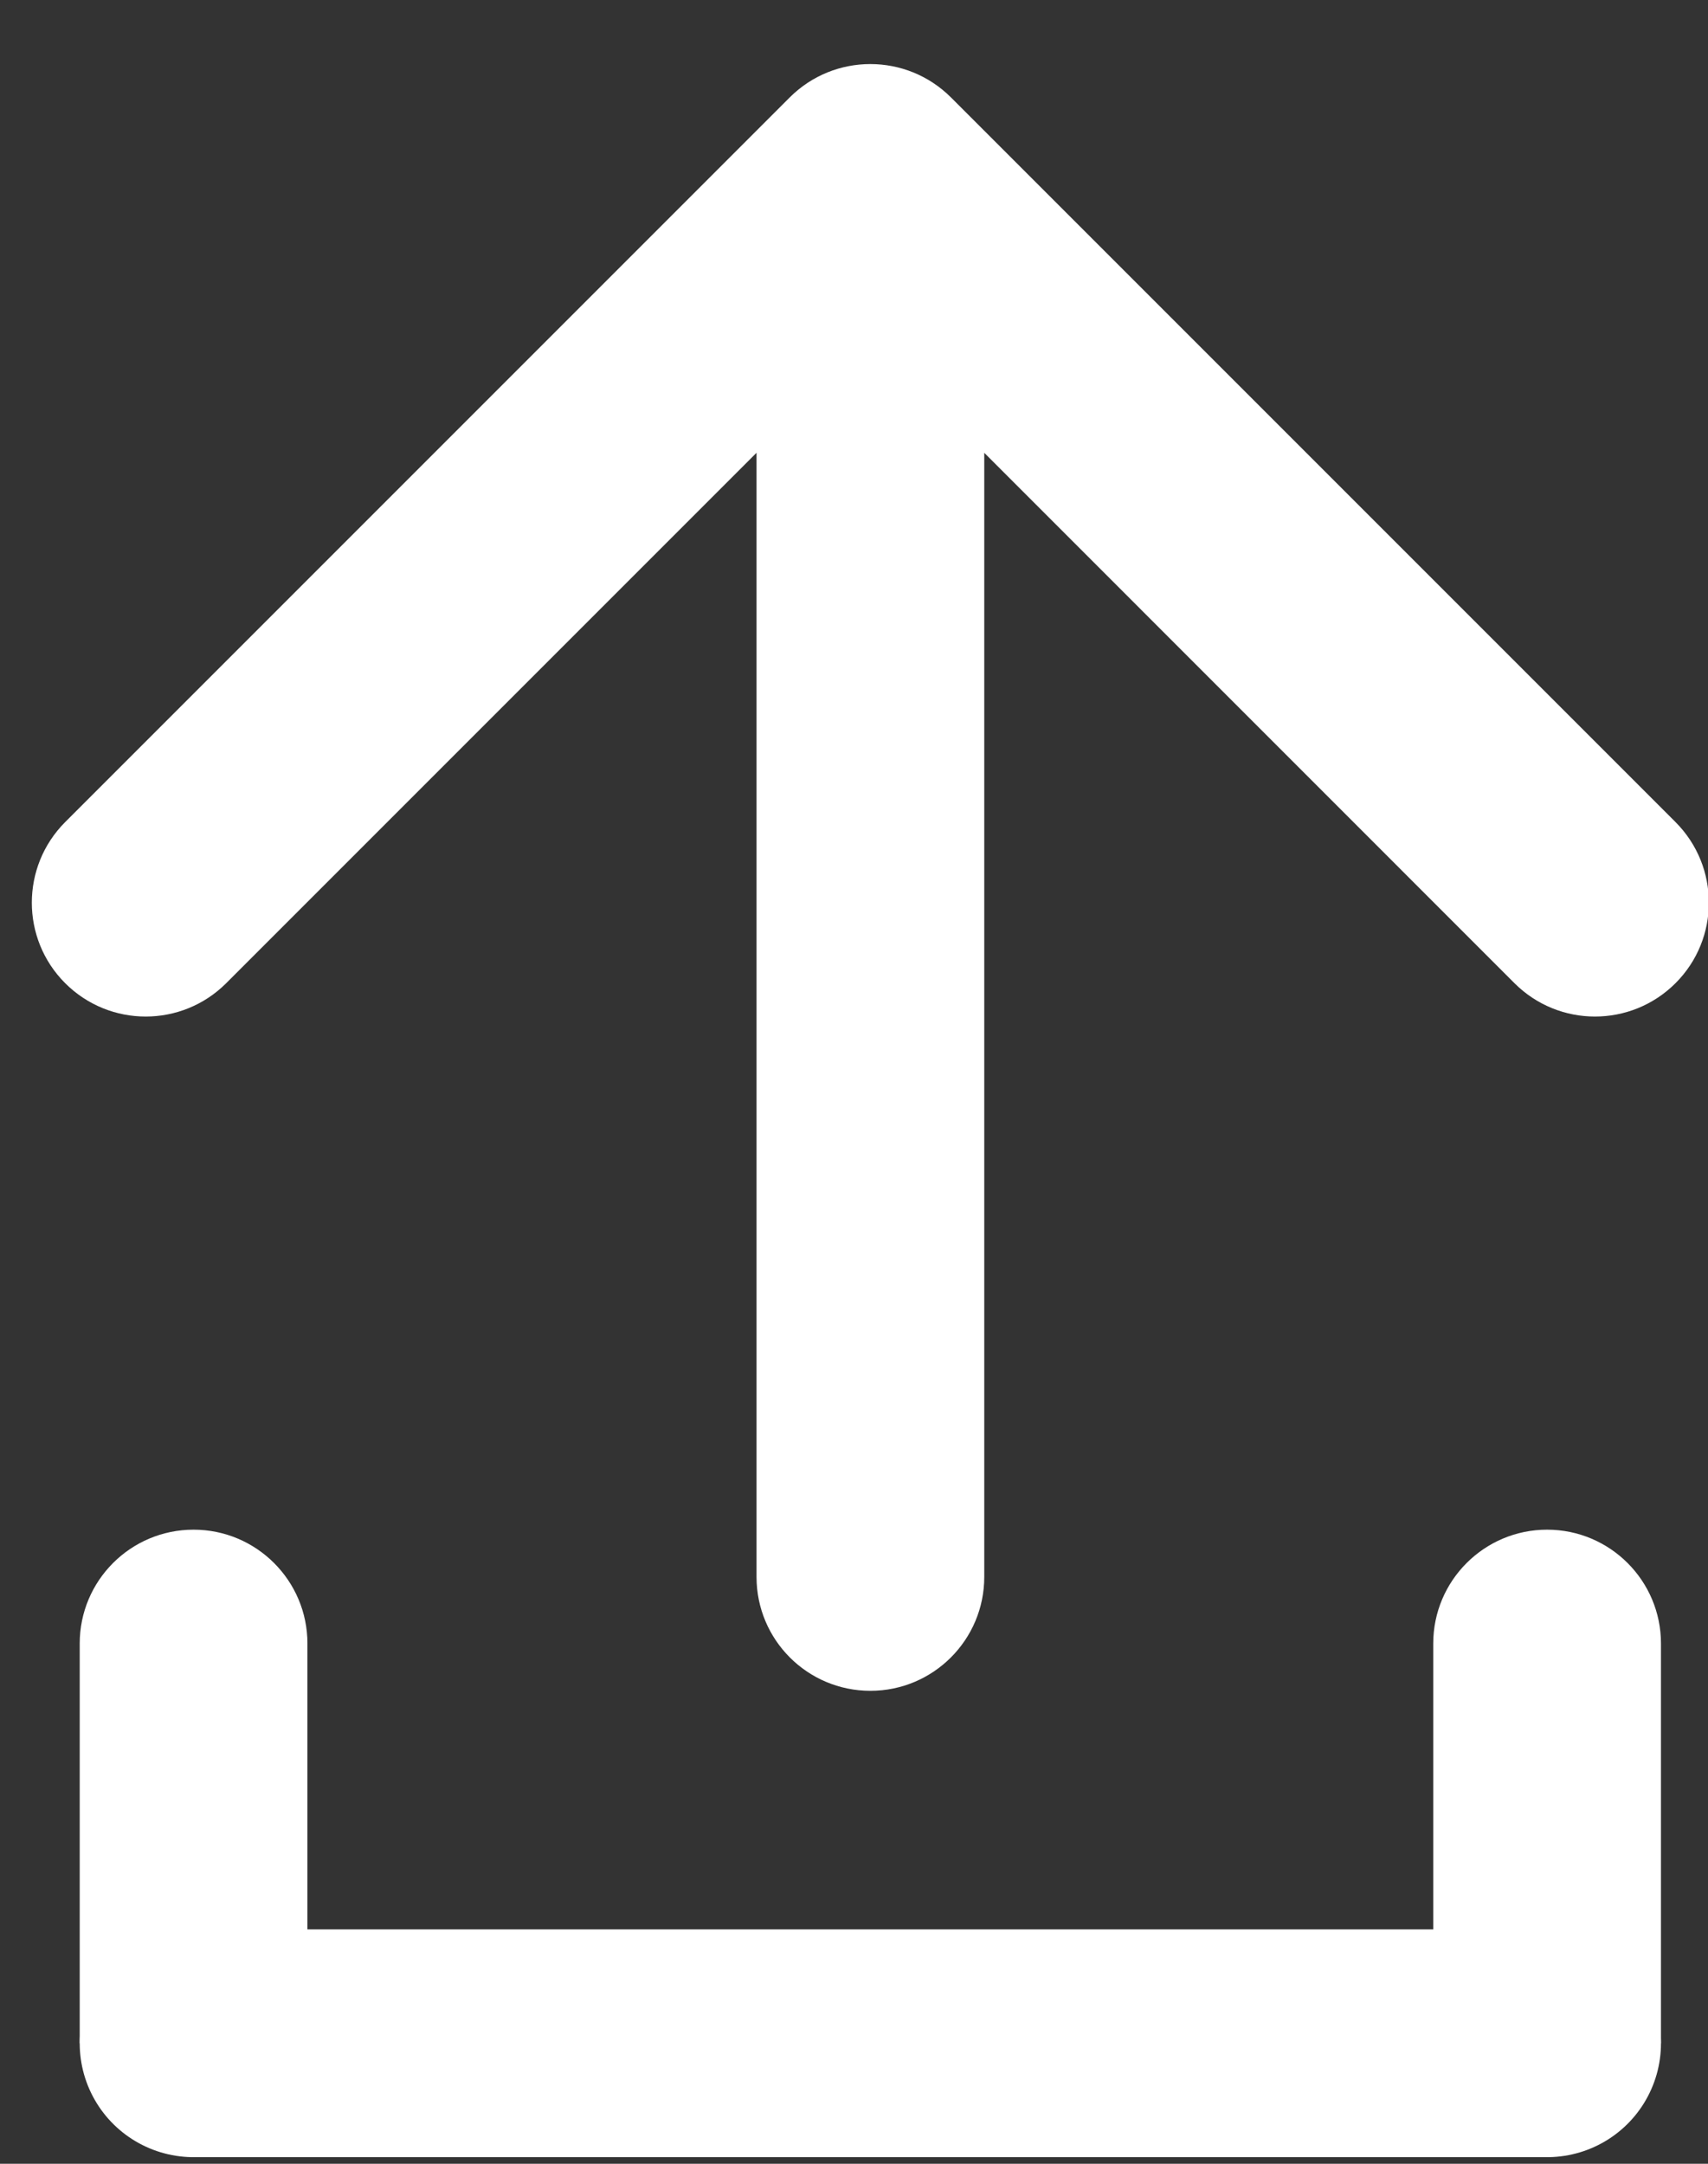 <svg width="15" height="19" viewBox="0 0 15 19" fill="none" xmlns="http://www.w3.org/2000/svg">
    <rect x="0" y="0" width="15" height="19" fill="#333333" stroke="none"/>
    <path
        d="M8.351 0.855C7.96 0.465 7.327 0.465 6.936 0.855L0.572 7.219C0.182 7.61 0.182 8.243 0.572 8.633C0.963 9.024 1.596 9.024 1.987 8.633L7.644 2.976L13.3 8.633C13.691 9.024 14.324 9.024 14.715 8.633C15.105 8.243 15.105 7.61 14.715 7.219L8.351 0.855ZM6.644 13.847C6.644 14.399 7.091 14.847 7.644 14.847C8.196 14.847 8.644 14.399 8.644 13.847L6.644 13.847ZM6.644 1.562L6.644 13.847L8.644 13.847L8.644 1.562L6.644 1.562Z"
        fill="white" />
    <path d="M1.7 17.942H13.587" stroke="white" stroke-width="2" stroke-linecap="round" />
    <path
        d="M2.7 14.432C2.7 13.88 2.252 13.432 1.7 13.432C1.147 13.432 0.7 13.88 0.7 14.432H2.7ZM2.7 17.942V14.432H0.7L0.7 17.942H2.7Z"
        fill="white" />
    <path
        d="M14.587 14.432C14.587 13.88 14.139 13.432 13.587 13.432C13.035 13.432 12.587 13.88 12.587 14.432H14.587ZM14.587 17.942V14.432H12.587V17.942H14.587Z"
        fill="white" />
</svg>